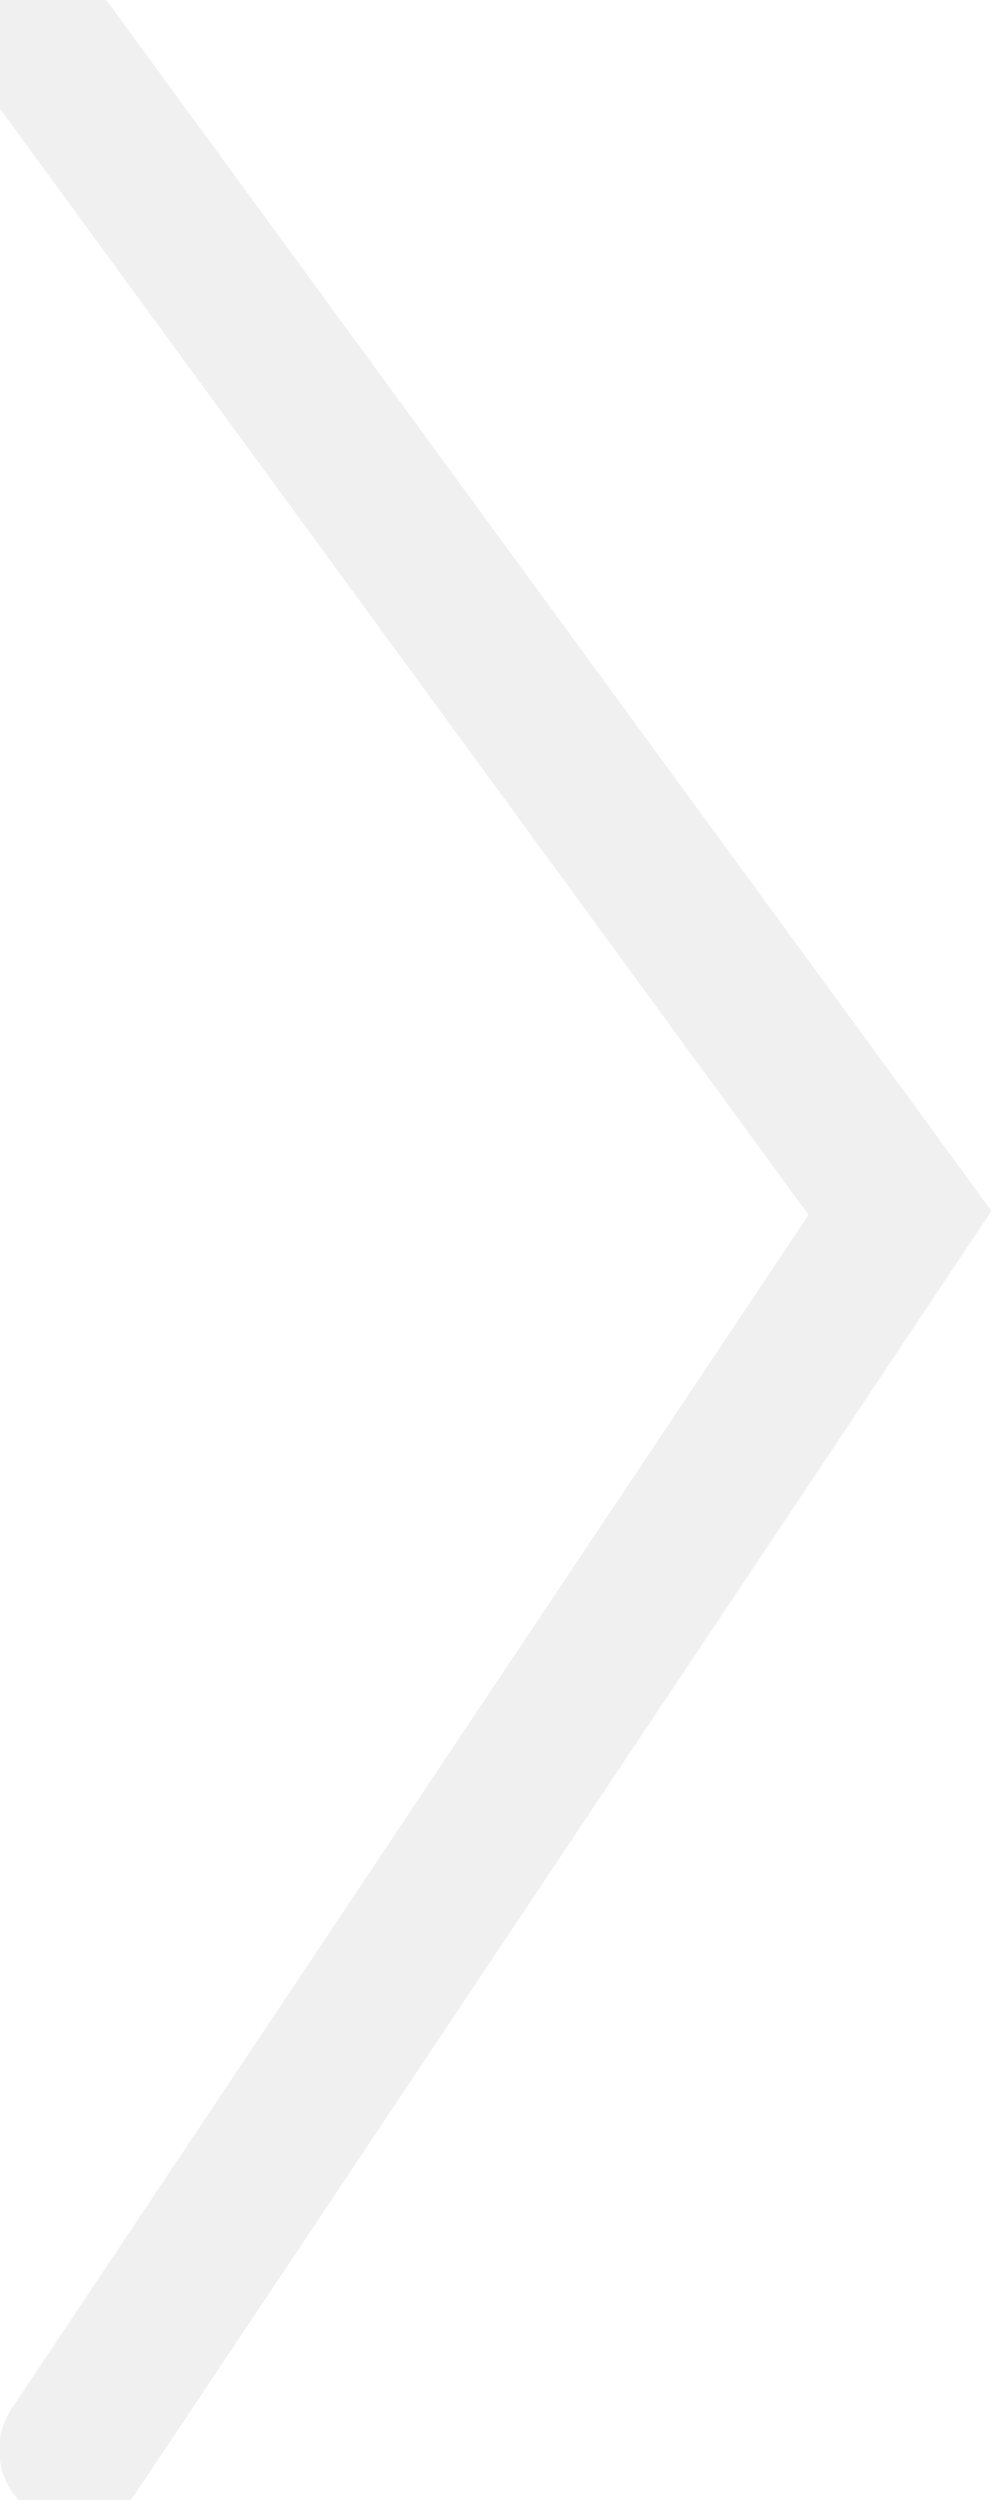 <svg width="20" height="50" viewBox="0 0 20 50" fill="none" xmlns="http://www.w3.org/2000/svg">
<rect x="0" y="0" width="20" height="50" fill="#333333" stroke="none"/>
<g clip-path="url(#clip0_735_394)">
<rect width="20" height="50" fill="white"/>
<path d="M1 1L18 24.258L1.486 49" stroke="#F0F0F0" stroke-width="3" stroke-linecap="round"/>
</g>
<defs>
<clipPath id="clip0_735_394">
<rect width="20" height="50" fill="white"/>
</clipPath>
</defs>
</svg>
